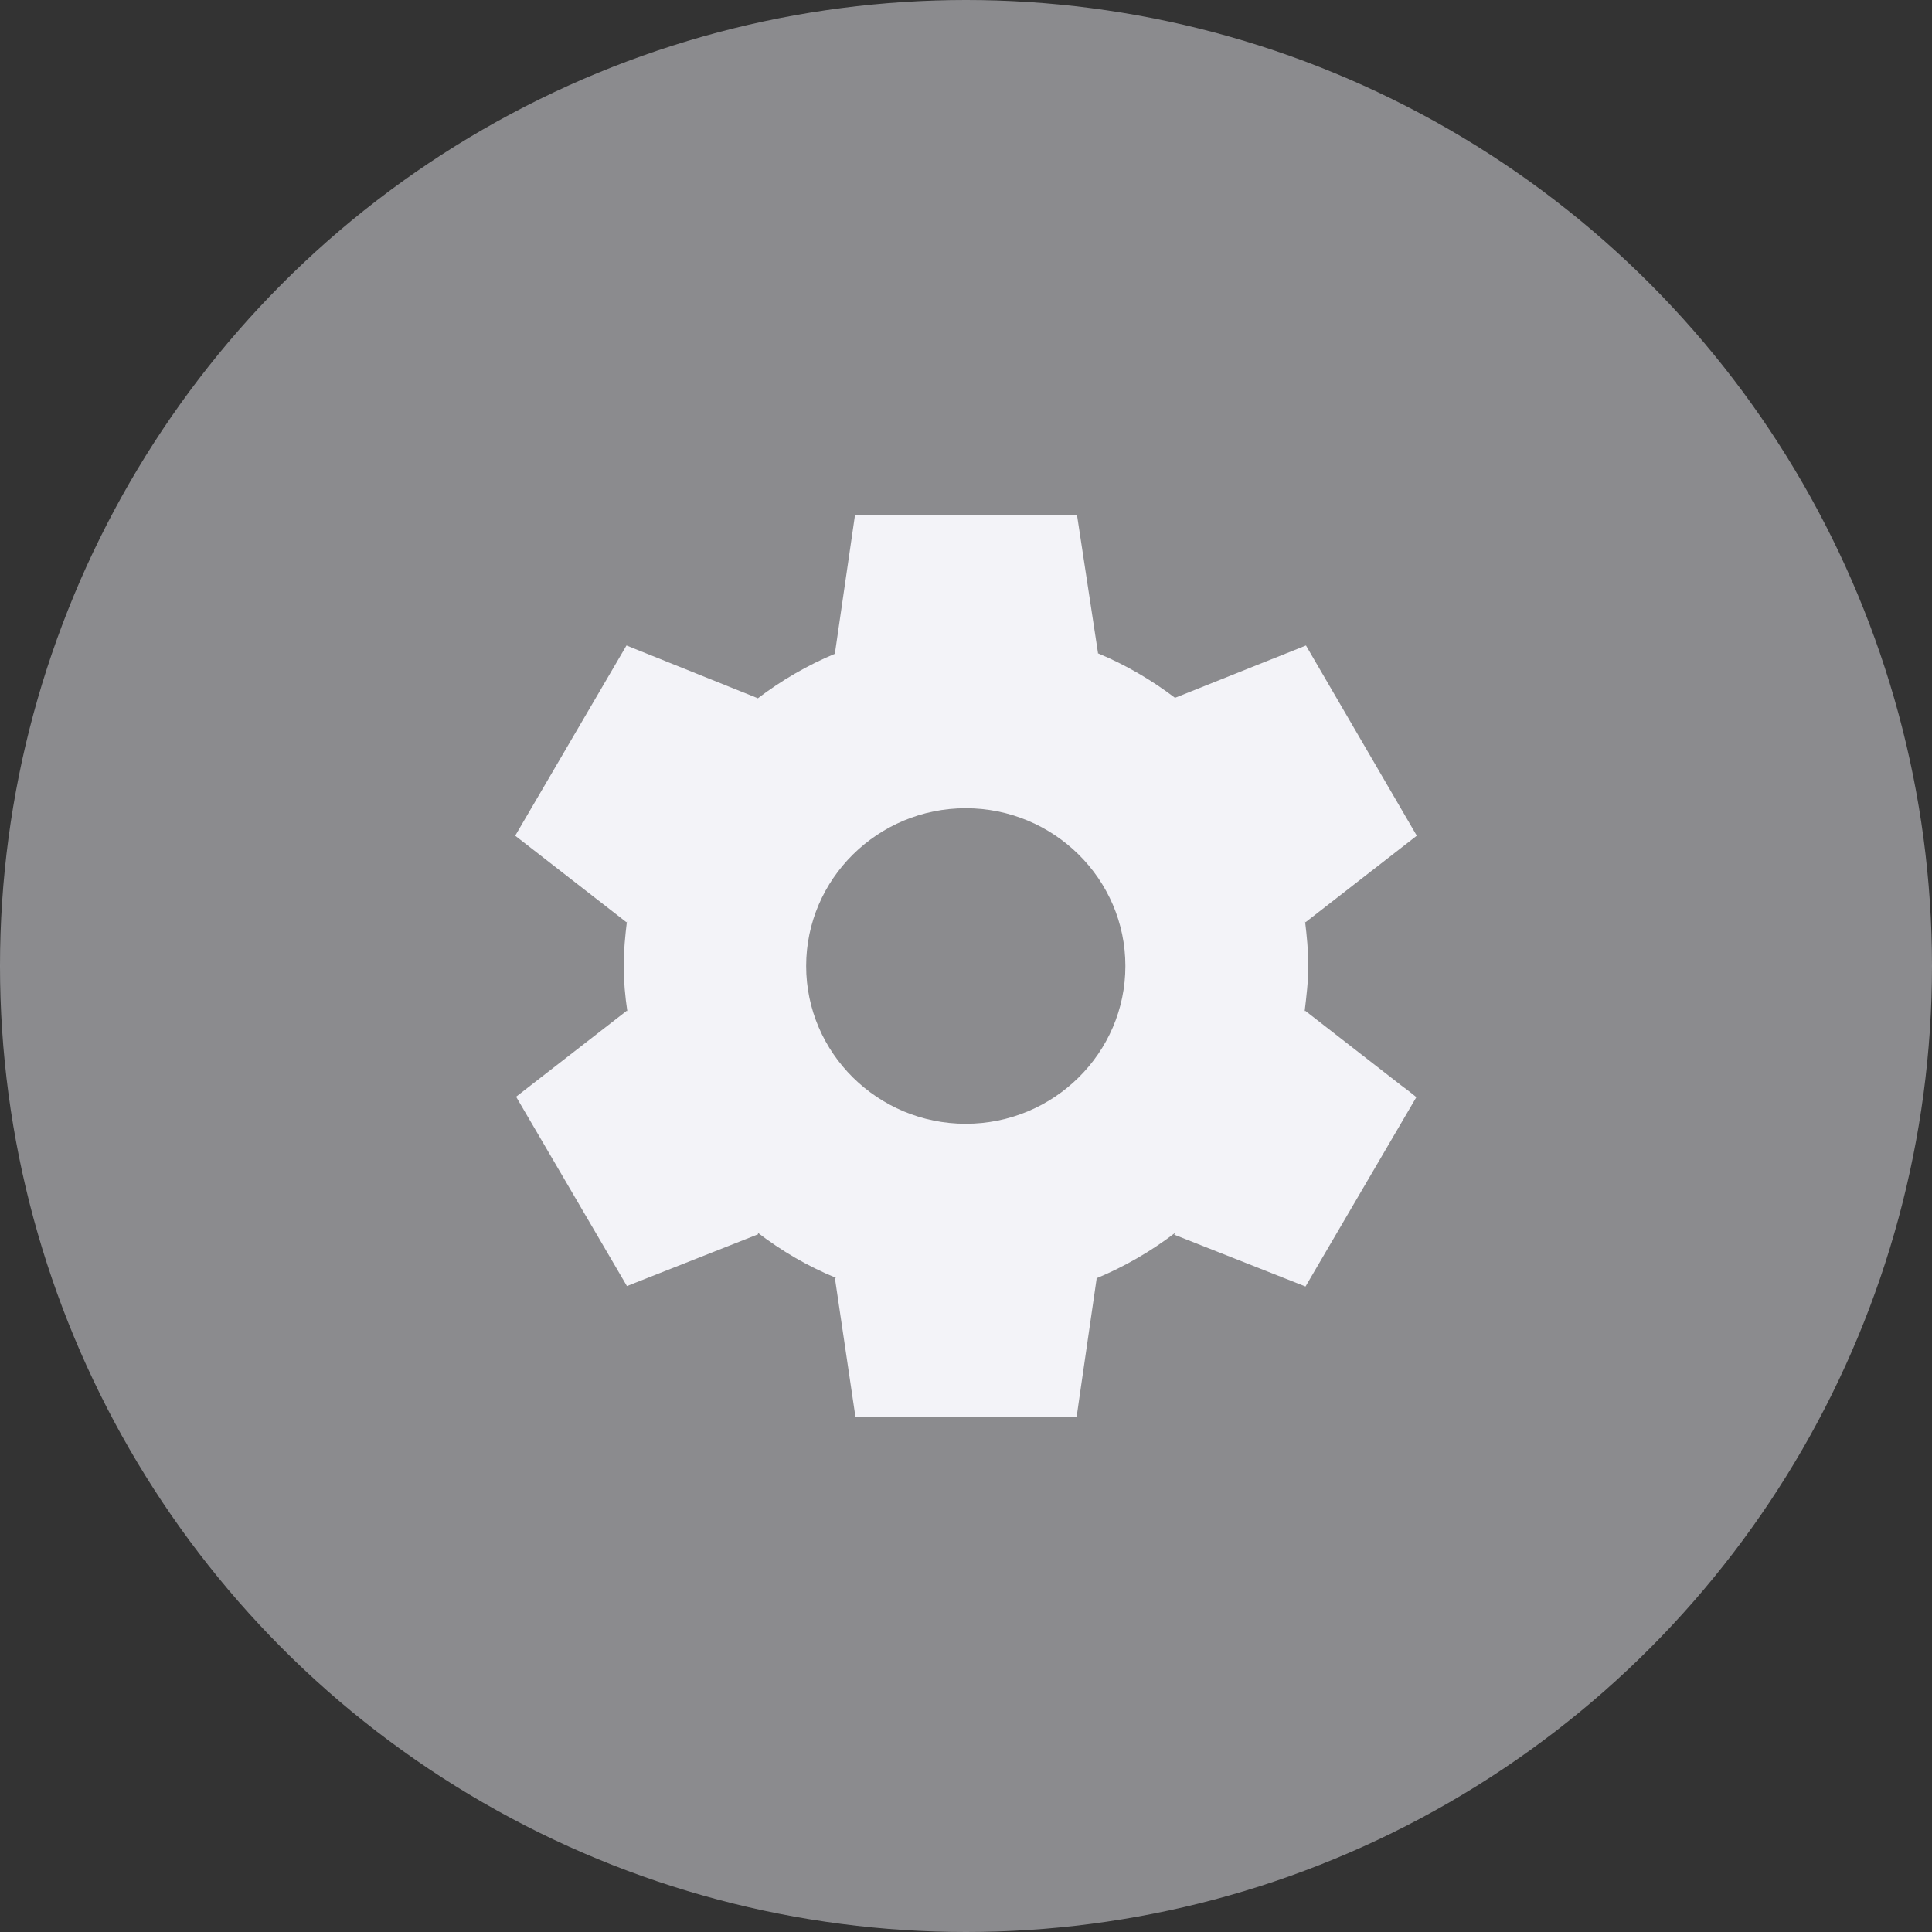 <svg width="30" height="30" viewBox="0 0 30 30" fill="none" xmlns="http://www.w3.org/2000/svg">
<rect x="0" y="0" width="30" height="30" fill="#333333" stroke="none"/>
<g id="Group 888">
<circle id="Ellipse 22" opacity="0.5" cx="15" cy="15" r="15" fill="#E5E5EA"/>
<path id="Vector" d="M20.265 15.693L20.258 15.707C20.286 15.476 20.315 15.238 20.315 15C20.315 14.762 20.293 14.538 20.265 14.307L20.272 14.321L22 12.977L20.279 10.023L18.247 10.835L18.254 10.842C17.886 10.562 17.482 10.324 17.043 10.142H17.05L16.724 8H13.276L12.964 10.149H12.971C12.532 10.331 12.129 10.569 11.76 10.849L11.767 10.842L9.728 10.023L8 12.977L9.728 14.321L9.735 14.307C9.707 14.538 9.685 14.762 9.685 15C9.685 15.238 9.707 15.476 9.742 15.707L9.735 15.693L8.248 16.848L8.014 17.03L9.735 19.97L11.774 19.165L11.76 19.137C12.136 19.424 12.539 19.662 12.985 19.844H12.964L13.283 22H16.717C16.717 22 16.738 21.874 16.76 21.706L17.029 19.851H17.022C17.461 19.669 17.872 19.431 18.247 19.144L18.233 19.172L20.272 19.977L21.993 17.037C21.993 17.037 21.894 16.953 21.759 16.855L20.265 15.693ZM14.996 17.45C13.63 17.45 12.518 16.351 12.518 15C12.518 13.649 13.63 12.55 14.996 12.55C16.363 12.55 17.475 13.649 17.475 15C17.475 16.351 16.363 17.45 14.996 17.45Z" fill="#F3F3F8"/>
</g>
</svg>
